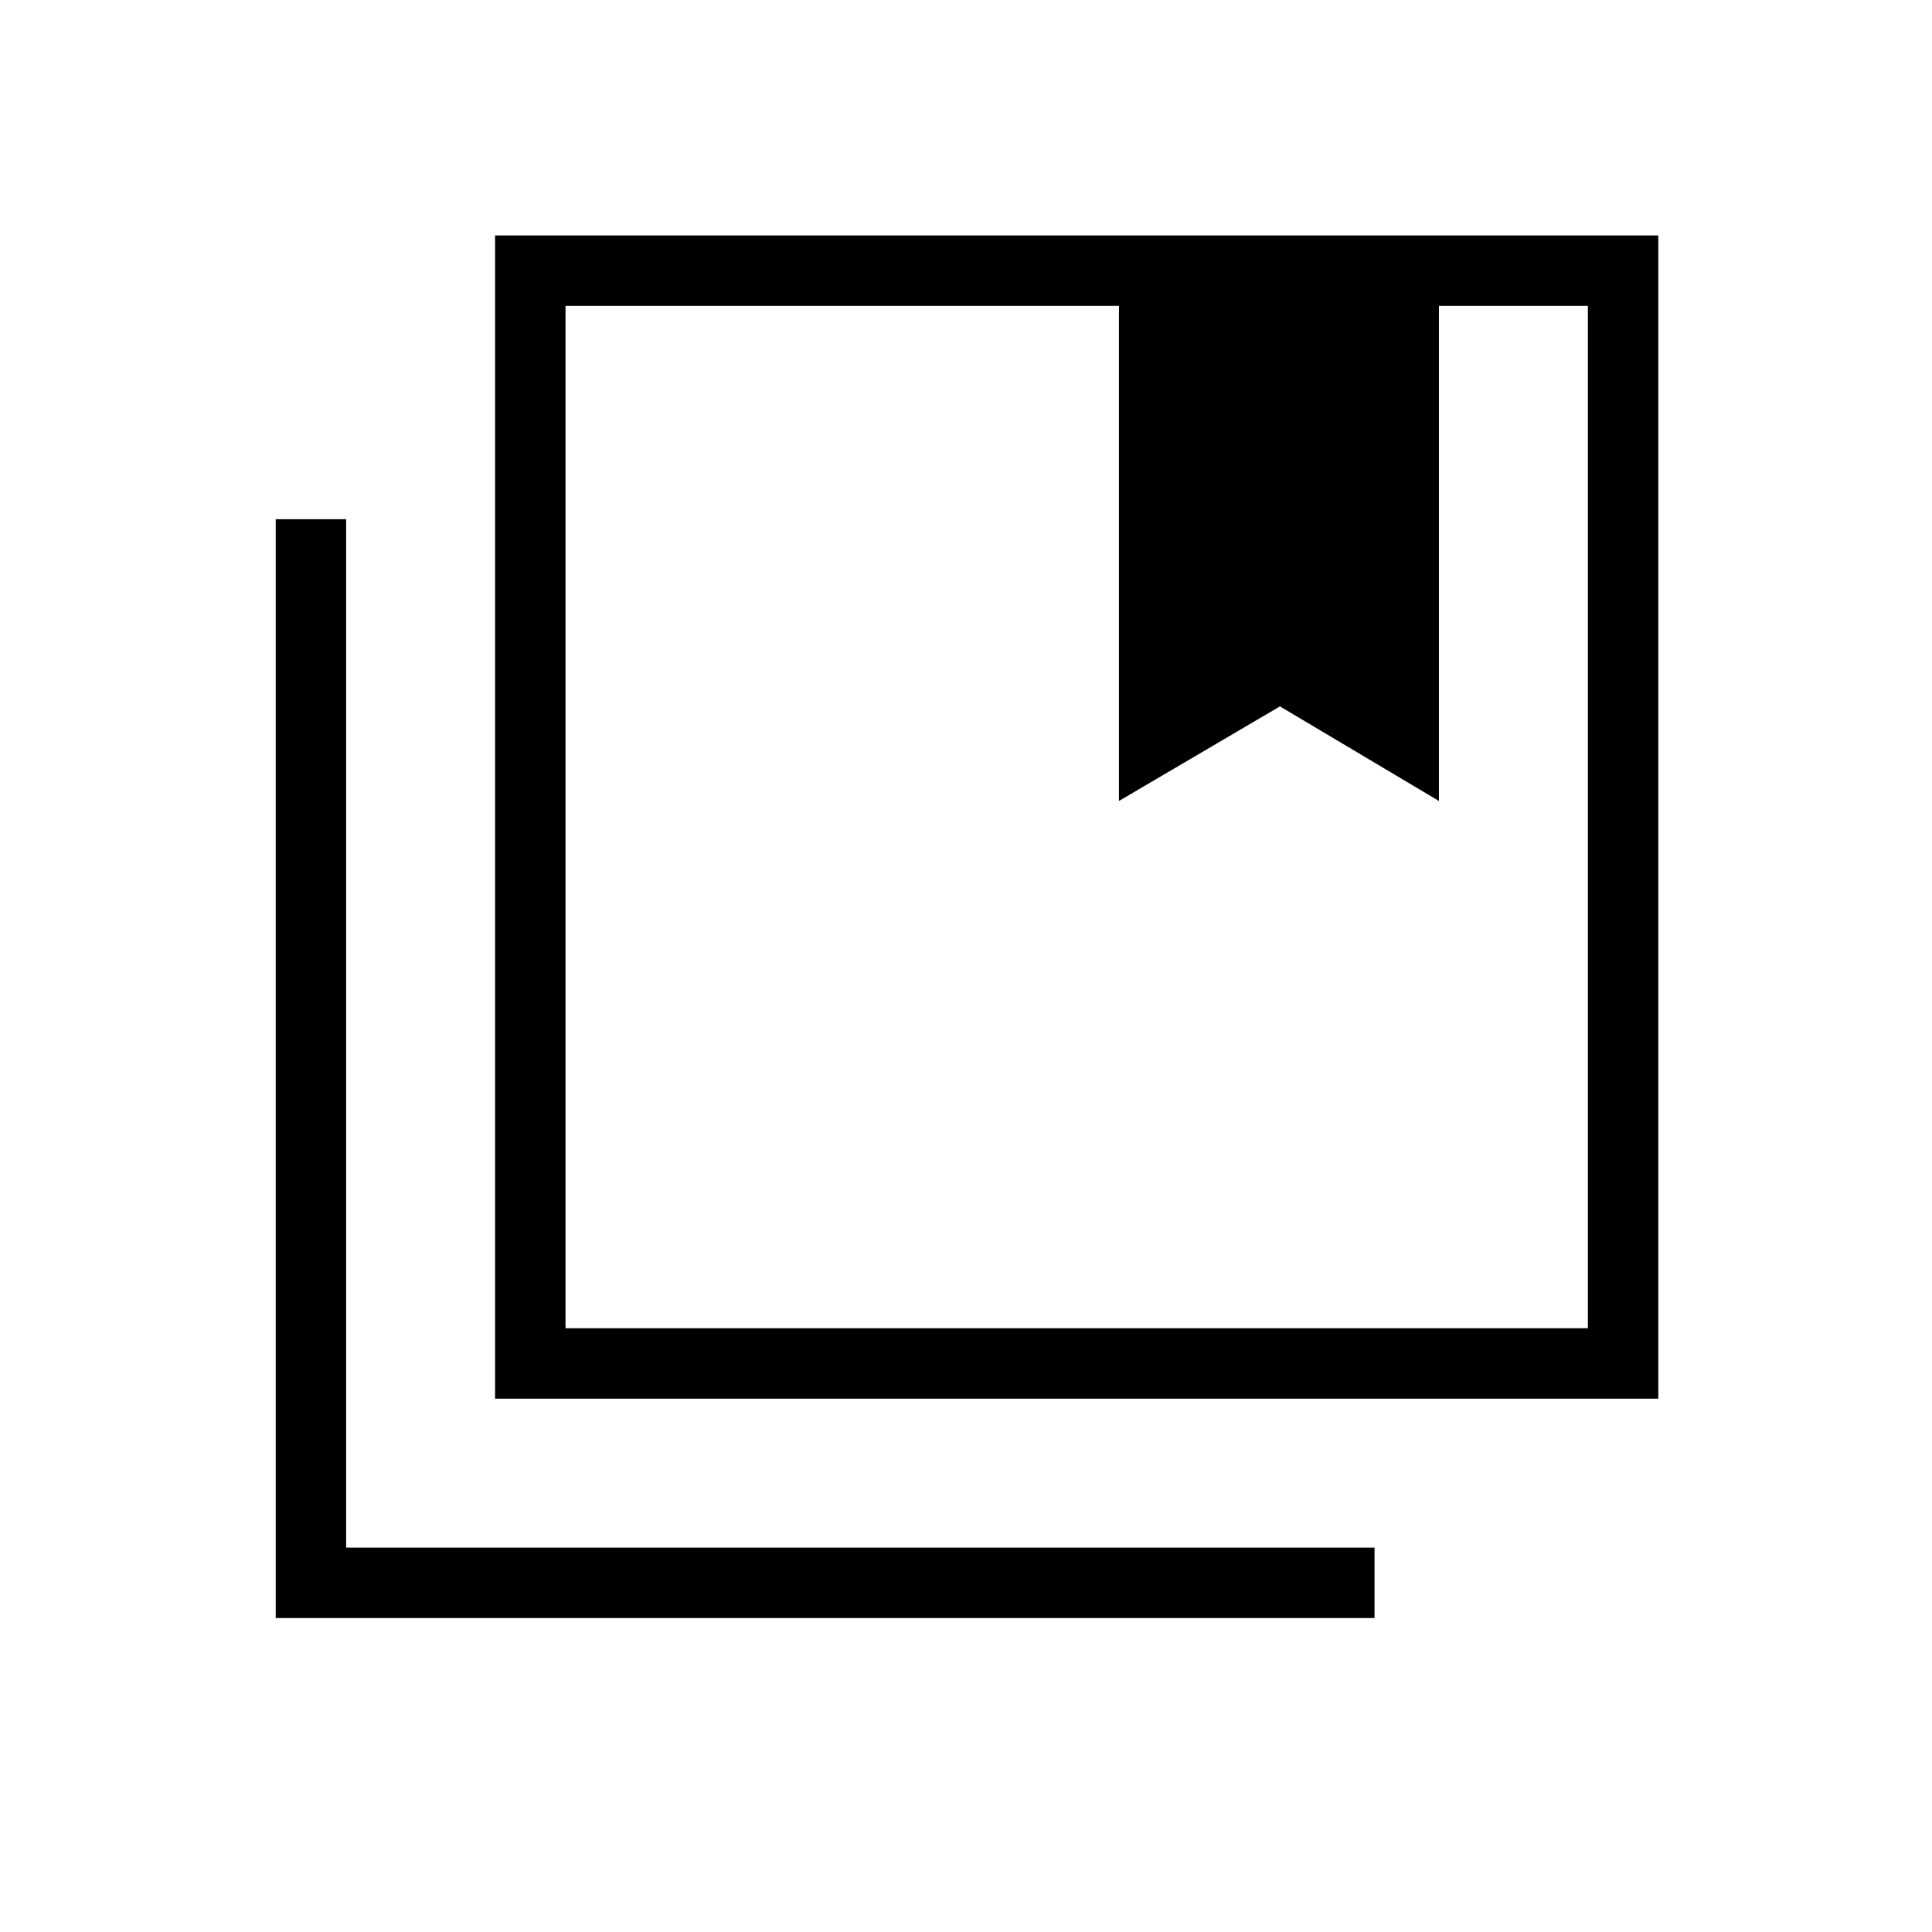 <svg xmlns="http://www.w3.org/2000/svg" height="48" viewBox="0 -960 960 960" width="48"><path d="M281-300h508v-508h-74v246l-79-47-80 47v-246H281v508Zm-35 35v-578h578v578H246ZM137-156v-546h35v511h511v35H137Zm144-652v508-508Zm275 246 80-47 79 47-79-47-80 47Z"/></svg>